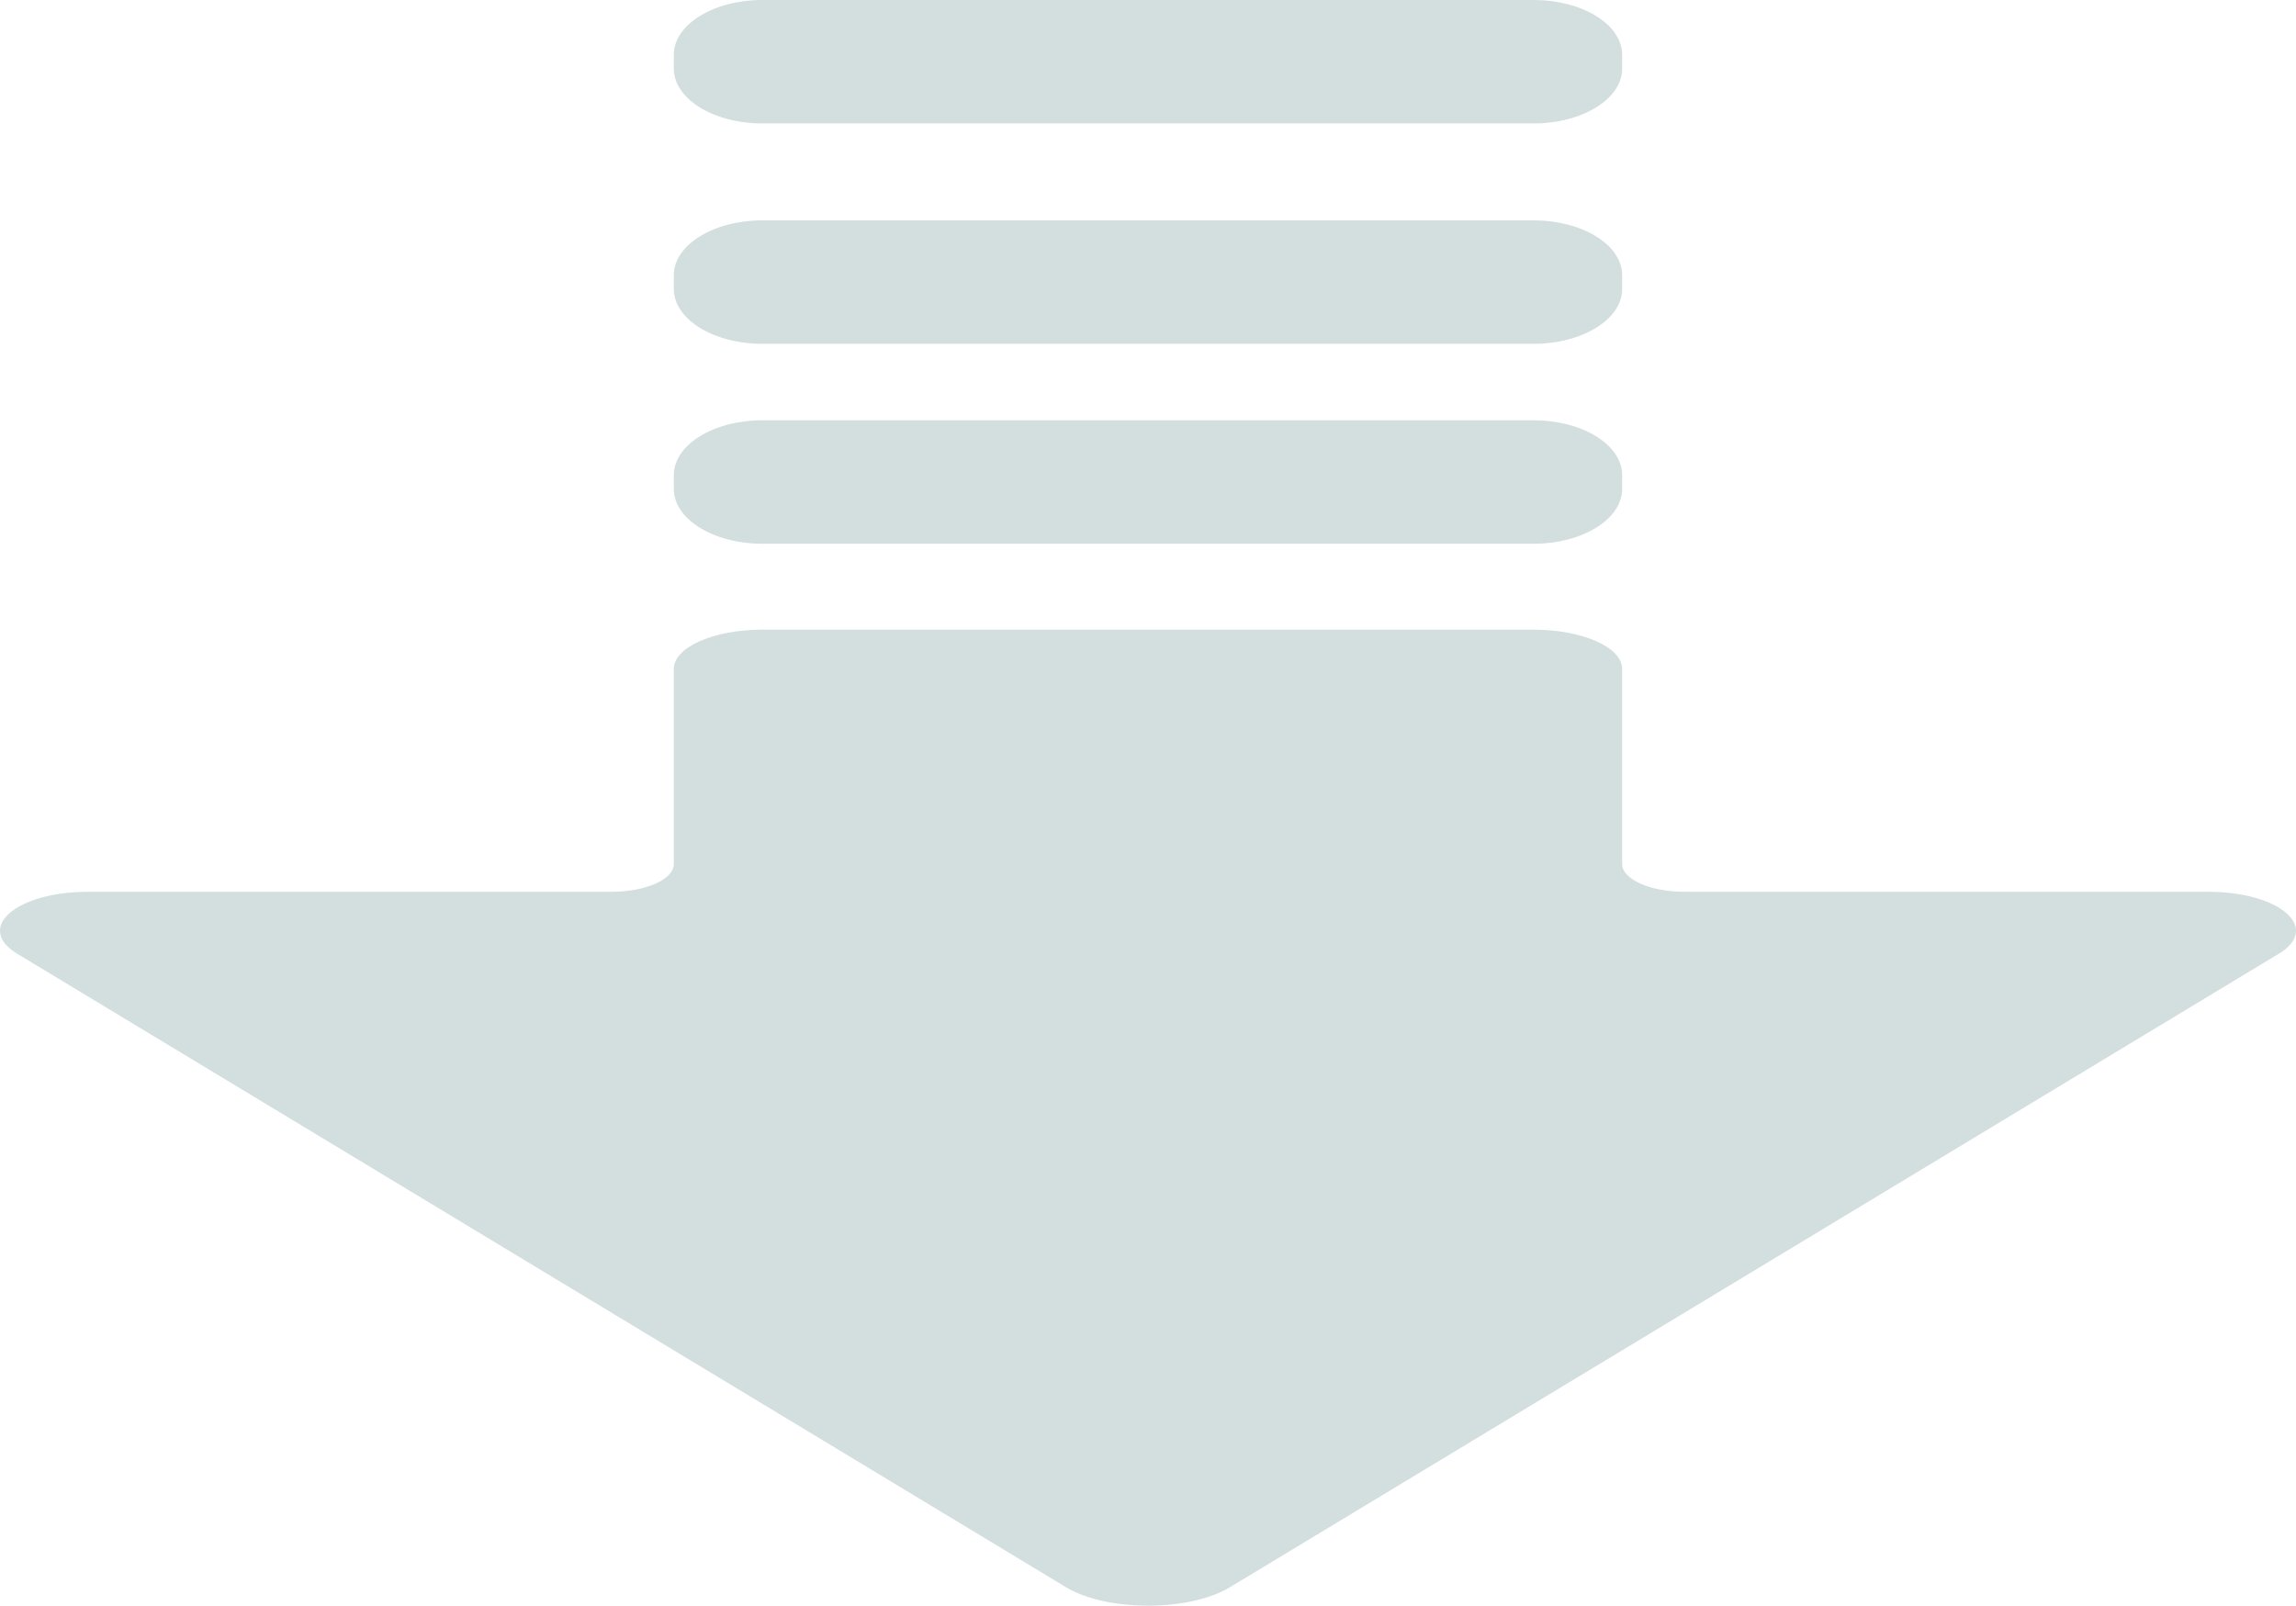 <svg width="183" height="128" viewBox="0 0 183 128" fill="none" xmlns="http://www.w3.org/2000/svg">
<path d="M76.339 84.979L25.83 1.367C23.783 -2.02 20.897 1.274 20.897 6.998V48.717C20.897 51.474 19.906 53.709 18.683 53.709H3.131C1.402 53.709 -8.02588e-07 56.867 -8.02588e-07 60.766V122.236C-8.02588e-07 126.133 1.401 129.294 3.131 129.294H18.683C19.906 129.294 20.897 131.529 20.897 134.286V176.002C20.897 181.726 23.783 185.02 25.83 181.633L76.339 98.023C78.292 94.789 78.292 88.213 76.339 84.979Z" transform="translate(183 50.196) rotate(90)" fill="#D3DEDE"/>
<path d="M5.471 3.92595e-06H4.37C1.955 3.92595e-06 0 3.161 0 7.058V68.528C0 72.425 1.955 75.585 4.37 75.585H5.471C7.883 75.585 9.84 72.425 9.84 68.528V7.058C9.838 3.161 7.883 3.92595e-06 5.471 3.92595e-06Z" transform="translate(129.291 17.568) rotate(90)" fill="#D3DEDE"/>
<path d="M5.471 3.92595e-06H4.37C1.955 3.92595e-06 0 3.161 0 7.058V68.528C0 72.425 1.955 75.585 4.37 75.585H5.471C7.883 75.585 9.84 72.425 9.84 68.528V7.058C9.838 3.161 7.883 3.92595e-06 5.471 3.92595e-06Z" transform="translate(129.291) rotate(90)" fill="#D3DEDE"/>
<path d="M5.471 3.92595e-06H4.37C1.957 3.92595e-06 7.387e-07 3.158 7.387e-07 7.058V68.528C7.387e-07 72.425 1.955 75.585 4.37 75.585H5.471C7.883 75.585 9.84 72.427 9.84 68.528V7.058C9.84 3.161 7.883 3.92595e-06 5.471 3.92595e-06Z" transform="translate(129.291 33.505) rotate(90)" fill="#D3DEDE"/>
</svg>
